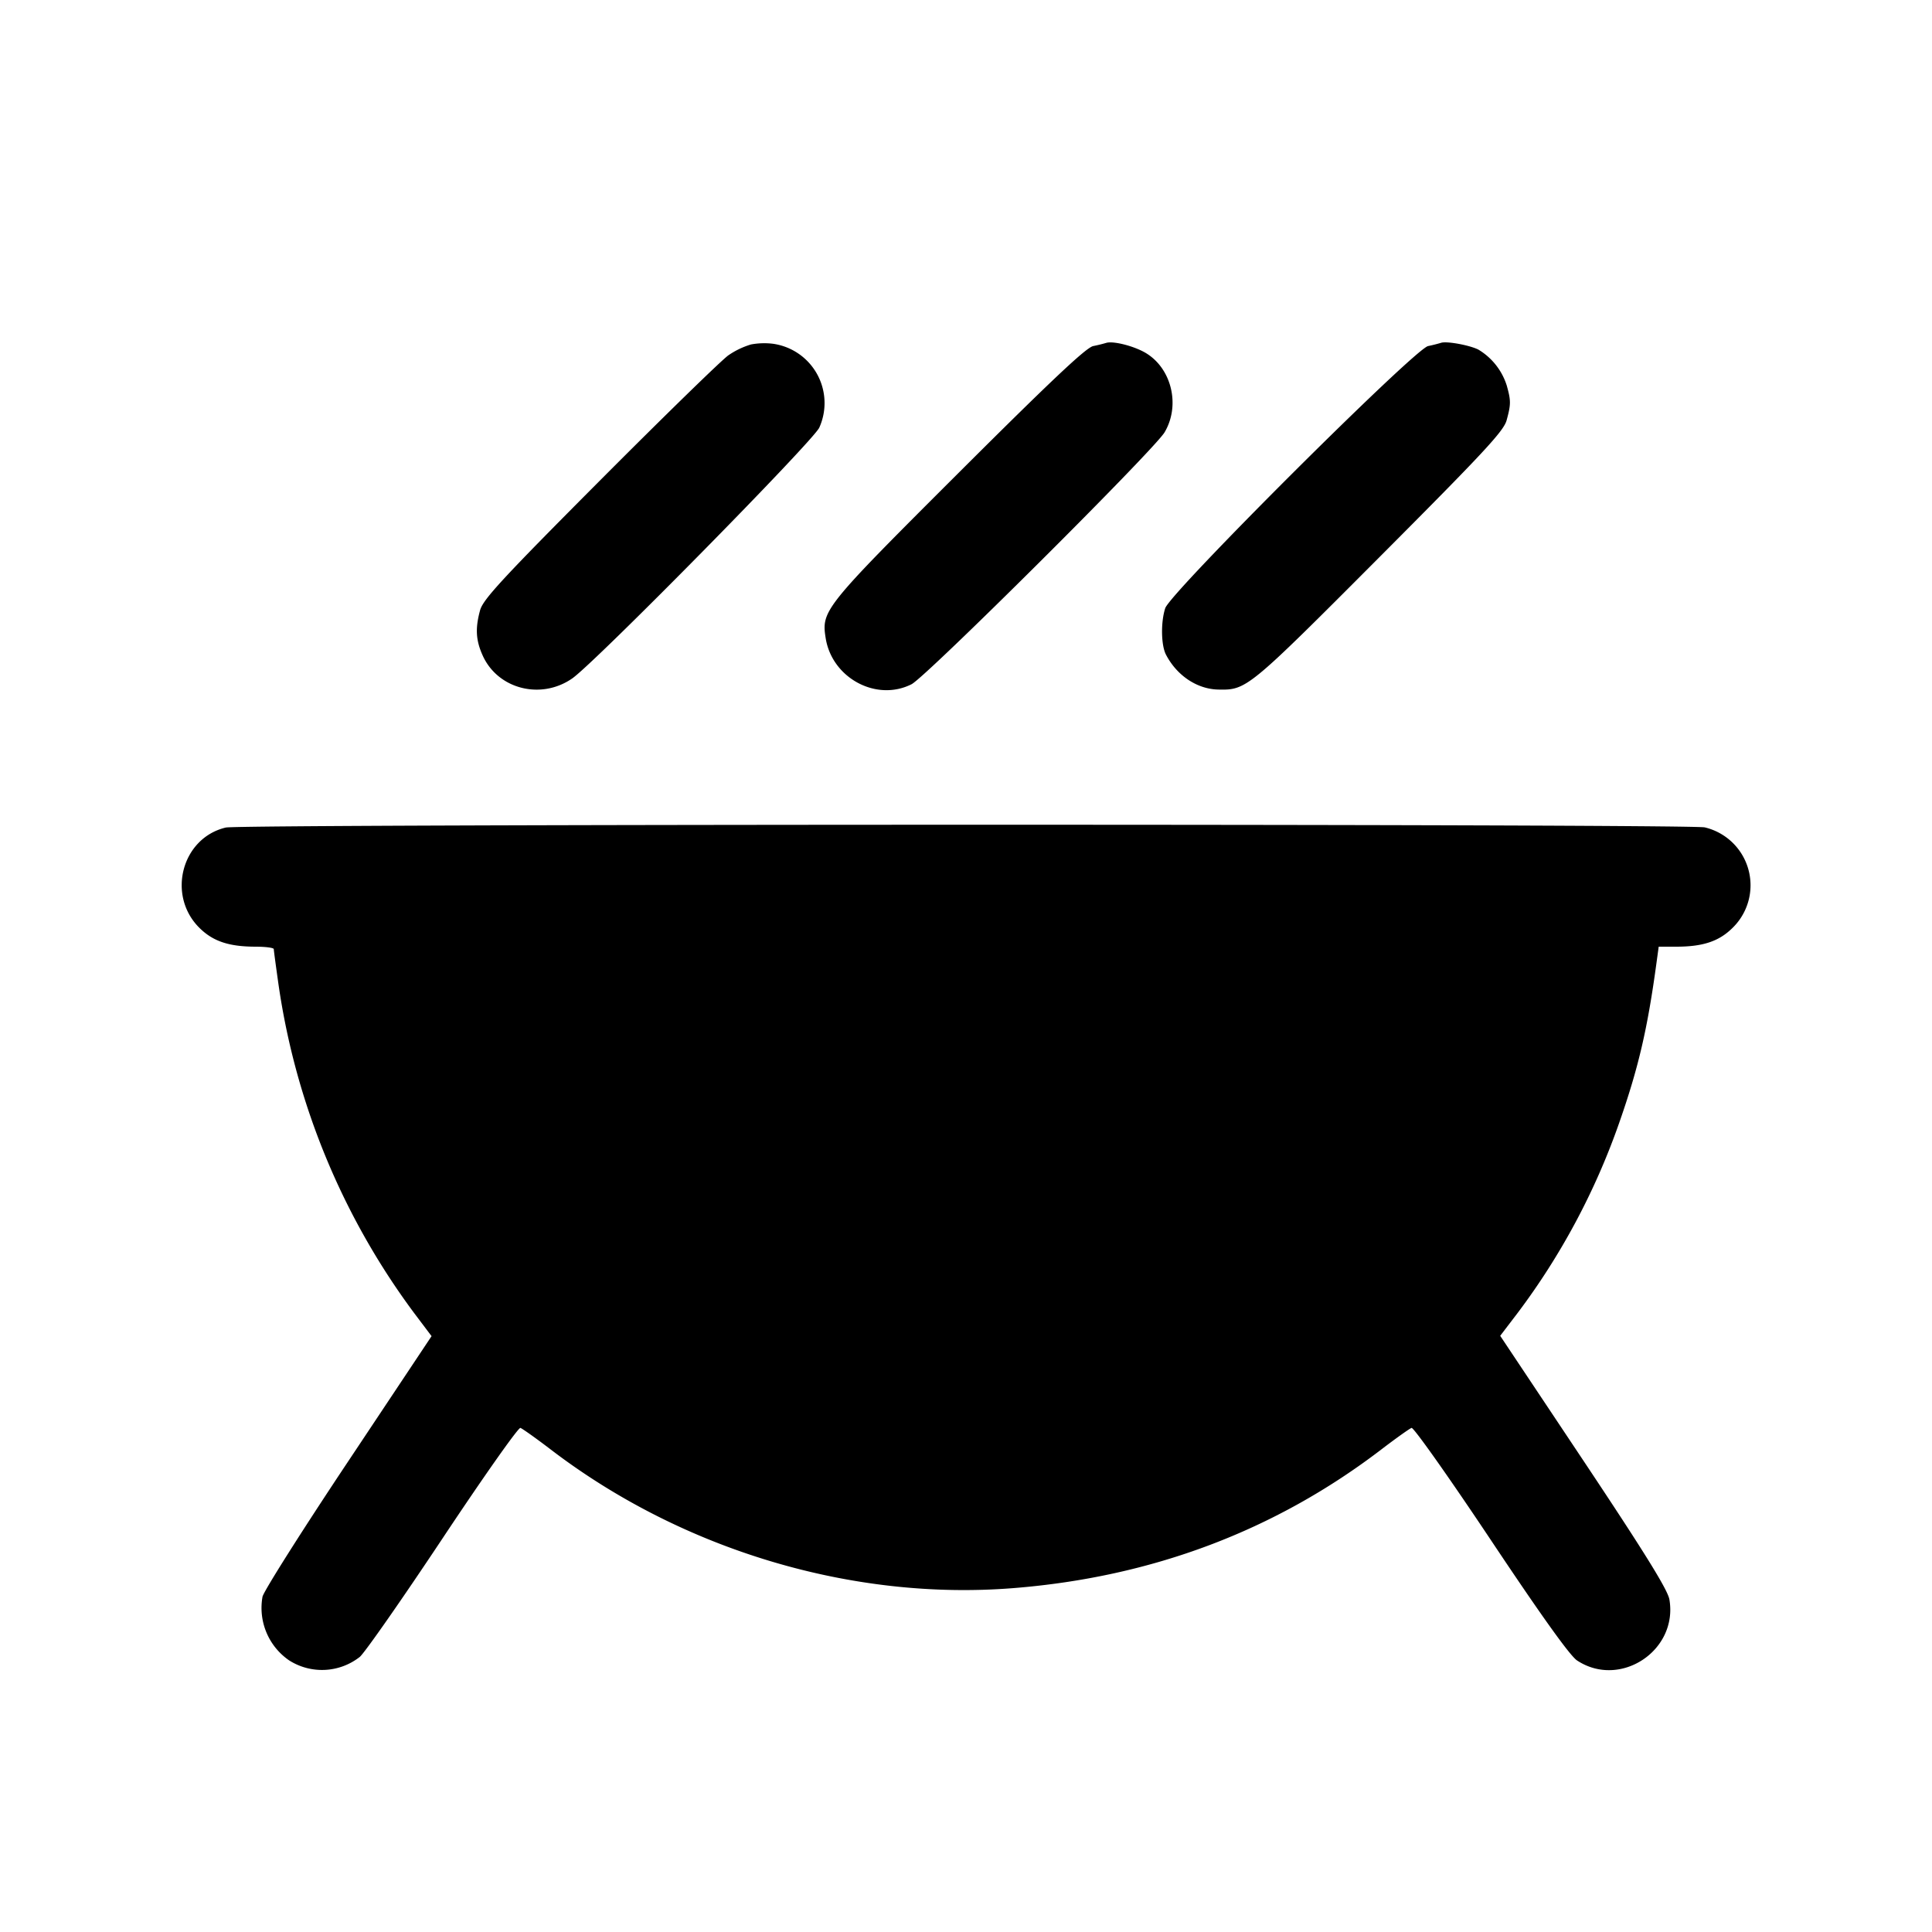 <svg xmlns="http://www.w3.org/2000/svg" viewBox="0 0 24 24"><path d="M9.329 4.279a1 1 0 0 0-.281.135c-.082.057-.8.757-1.595 1.555C6.24 7.187 6.001 7.446 5.964 7.58c-.062.227-.053.375.033.565.189.416.723.552 1.111.283.284-.197 3.004-2.959 3.07-3.117A.744.744 0 0 0 9.6 4.27a.9.9 0 0 0-.271.009m4.411-.019a2 2 0 0 1-.16.039c-.089.019-.526.432-1.67 1.573-1.676 1.673-1.708 1.712-1.653 2.056.079.495.63.792 1.066.572.181-.091 3.014-2.911 3.144-3.13.202-.341.083-.811-.253-.996-.15-.082-.393-.141-.474-.114m4.16-.001a2 2 0 0 1-.16.04c-.169.037-3.2 3.059-3.265 3.256-.056.171-.052.457.008.575.135.262.388.431.652.436.35.007.368-.007 1.992-1.636 1.307-1.311 1.553-1.575 1.589-1.71.054-.198.054-.242.002-.429a.8.8 0 0 0-.353-.448c-.111-.056-.397-.108-.465-.084M2.805 10.28c-.547.129-.735.839-.33 1.244.168.168.366.235.695.236.126 0 .23.013.231.03 0 .017.027.215.059.442a9 9 0 0 0 1.683 4.077l.218.289-1.036 1.556c-.57.855-1.049 1.612-1.064 1.681a.79.79 0 0 0 .331.791.76.76 0 0 0 .877-.043c.062-.052.527-.718 1.032-1.478.506-.761.939-1.376.964-1.367s.197.131.38.271c1.633 1.247 3.744 1.879 5.745 1.719 1.719-.137 3.246-.712 4.565-1.719.183-.14.354-.262.38-.271.025-.009.468.618.985 1.393.629.943.983 1.438 1.071 1.496.535.353 1.255-.122 1.147-.757-.02-.119-.298-.569-1.064-1.719l-1.038-1.557.219-.287a8.7 8.7 0 0 0 1.259-2.358c.241-.688.353-1.172.465-1.999l.026-.19h.227c.327-.001.525-.068.693-.236a.739.739 0 0 0-.348-1.246c-.194-.045-18.181-.043-18.372.002"/></svg>